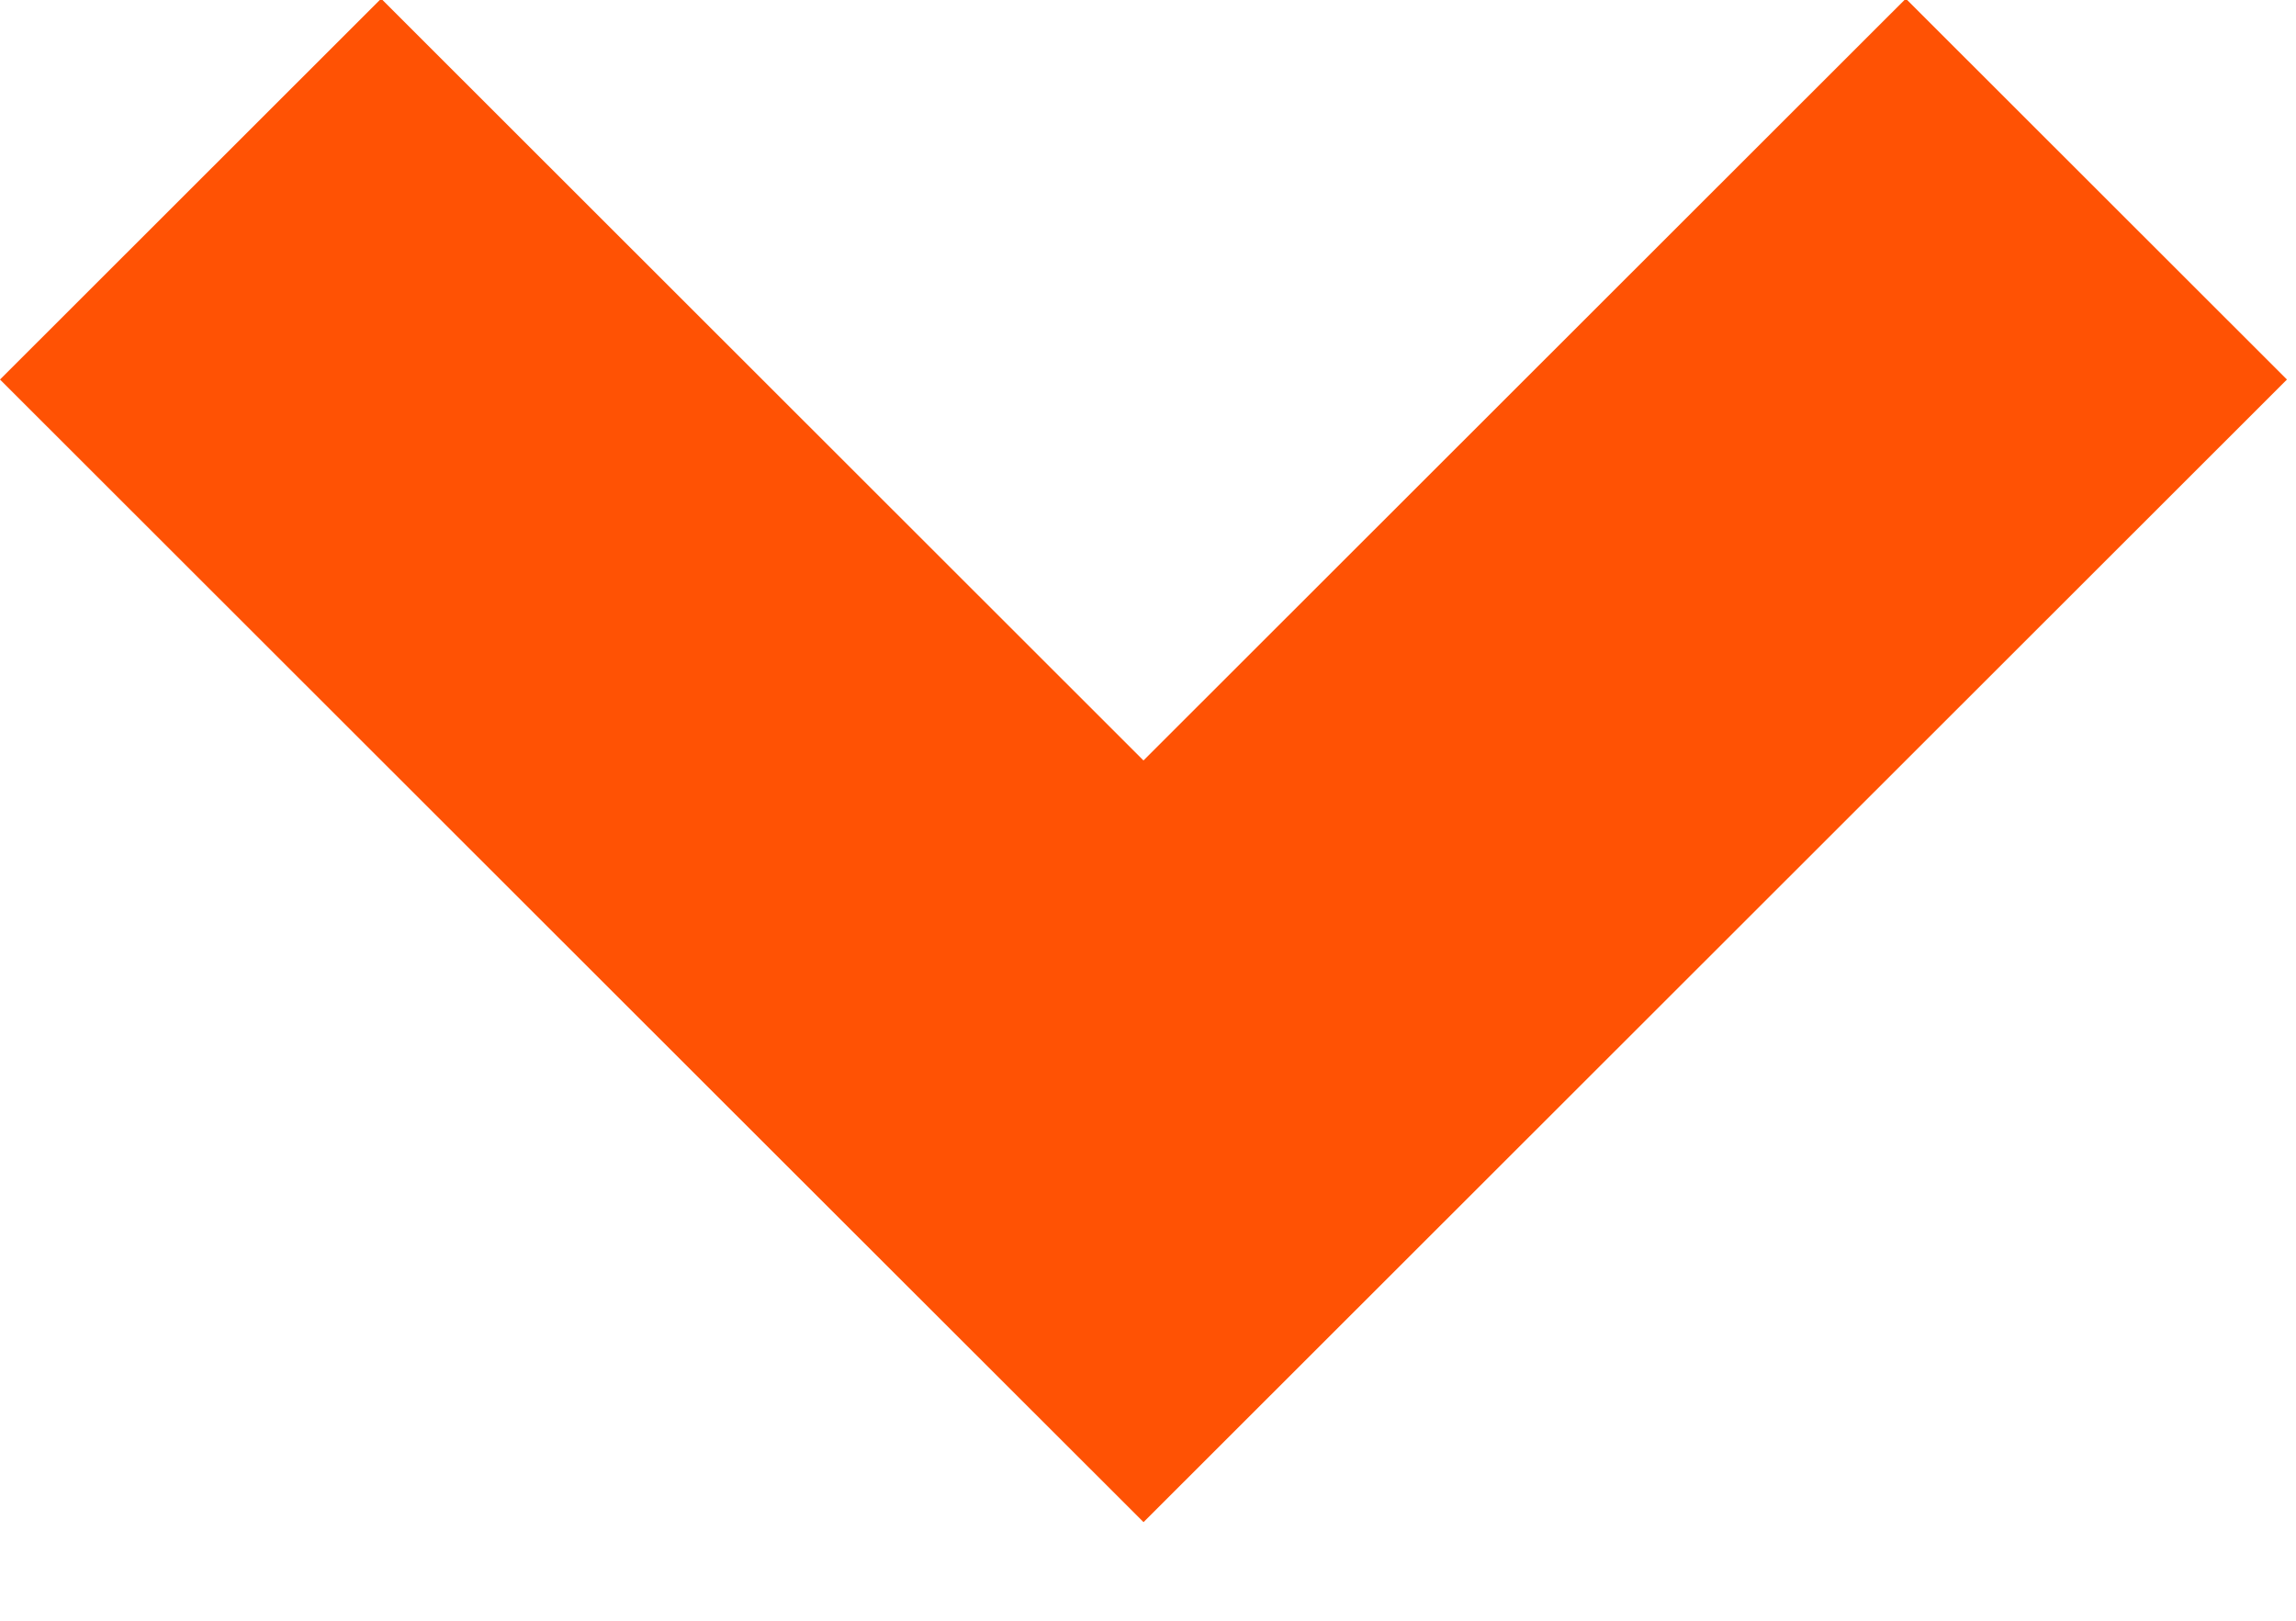 <svg width="17" height="12" xmlns="http://www.w3.org/2000/svg">

 <g>
  <title>background</title>
  <rect fill="none" id="canvas_background" height="8" width="8" y="-1" x="-1"/>
 </g>
 <g>
  <title>Layer 1</title>
  <path id="svg_1" d="m8.466,5.63l-5.644,-5.64l-2.822,2.82l5.644,5.64l2.823,2.82l8.466,-8.46l-2.822,-2.82l-5.644,5.64z" fill-rule="evenodd" fill="#ff5204"/>
 </g>
</svg>